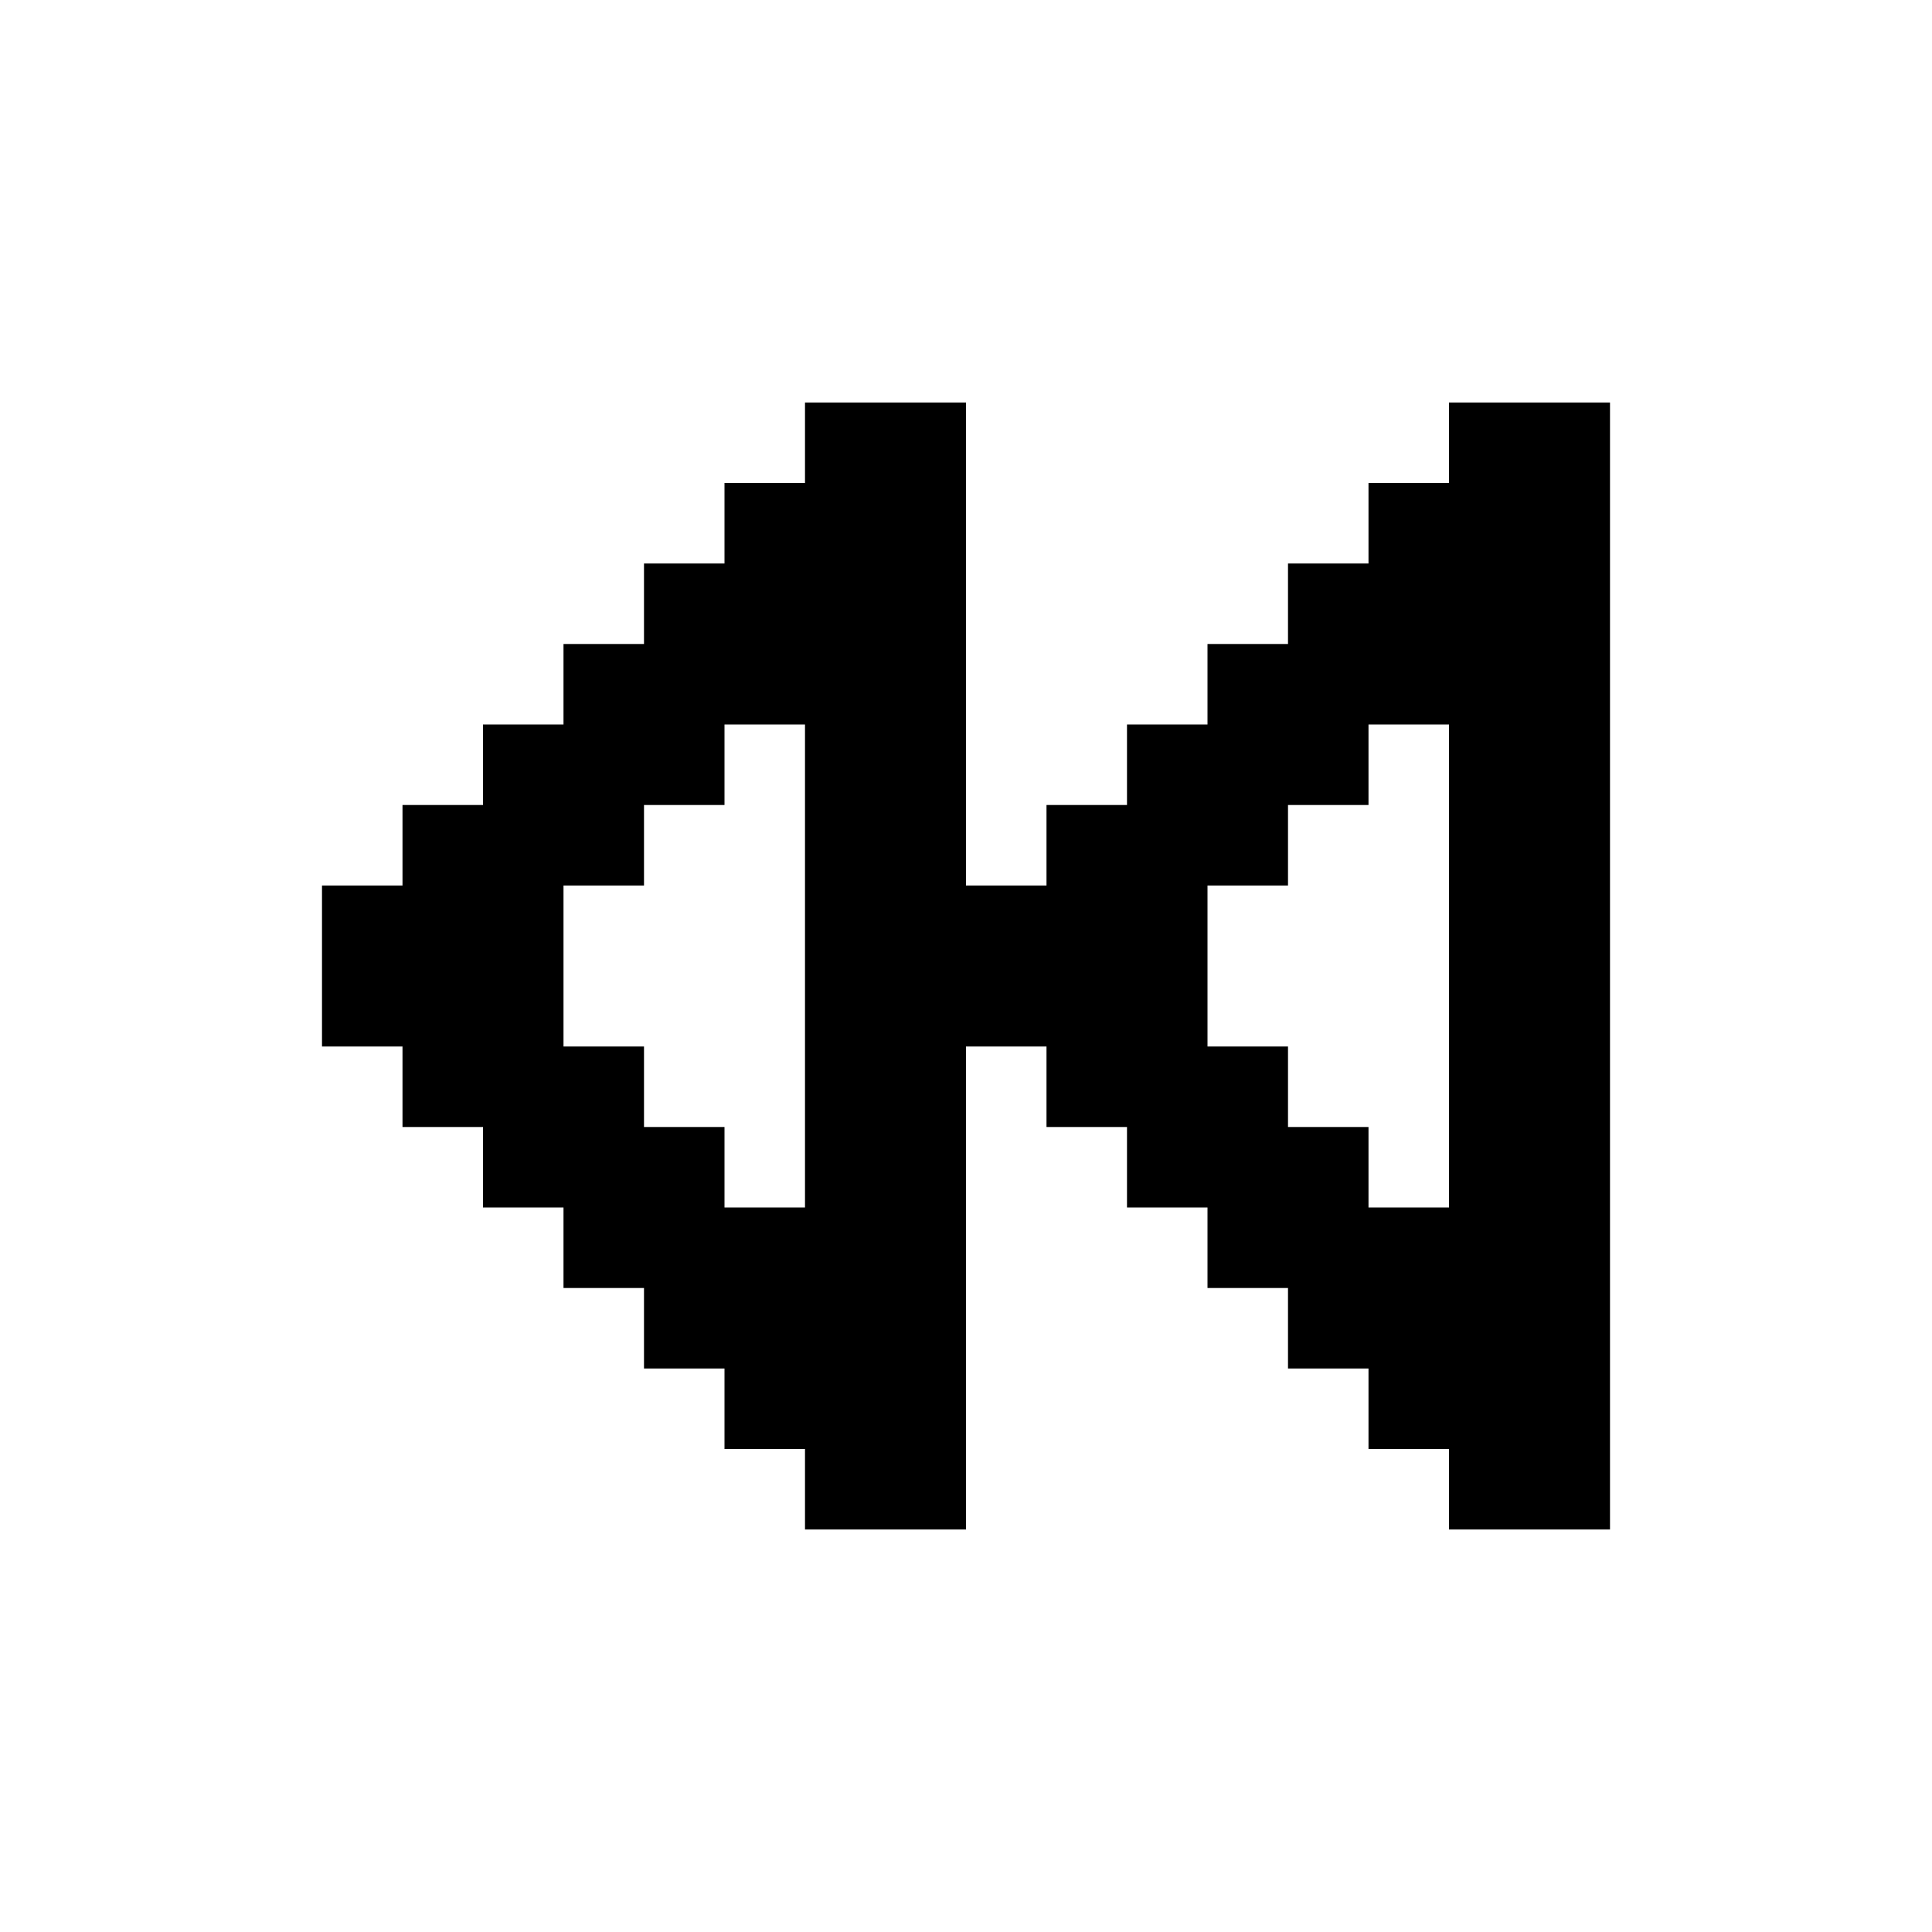 <svg width="24" height="24" viewBox="0 0 24 24" fill="none" xmlns="http://www.w3.org/2000/svg">
<path fill-rule="evenodd" clip-rule="evenodd" d="M11 5H12V6V7V8V9V10V11H13V10H14V9H15V8H16V7H17V6H18V5H19H20V6V7V8V9V10V11V12V13V14V15V16V17V18V19H19H18V18H17V17H16V16H15V15H14V14H13V13H12V14V15V16V17V18V19H11H10V18H9V17H8V16H7V15H6V14H5V13H4V12V11H5V10H6V9H7V8H8V7H9V6H10V5H11ZM17 14V15H18V14V13V12V11V10V9H17V10H16V11H15V12V13H16V14H17ZM9 15H10V14V13V12V11V10V9H9V10H8V11H7V12V13H8V14H9V15Z" fill="black"/>
</svg>
